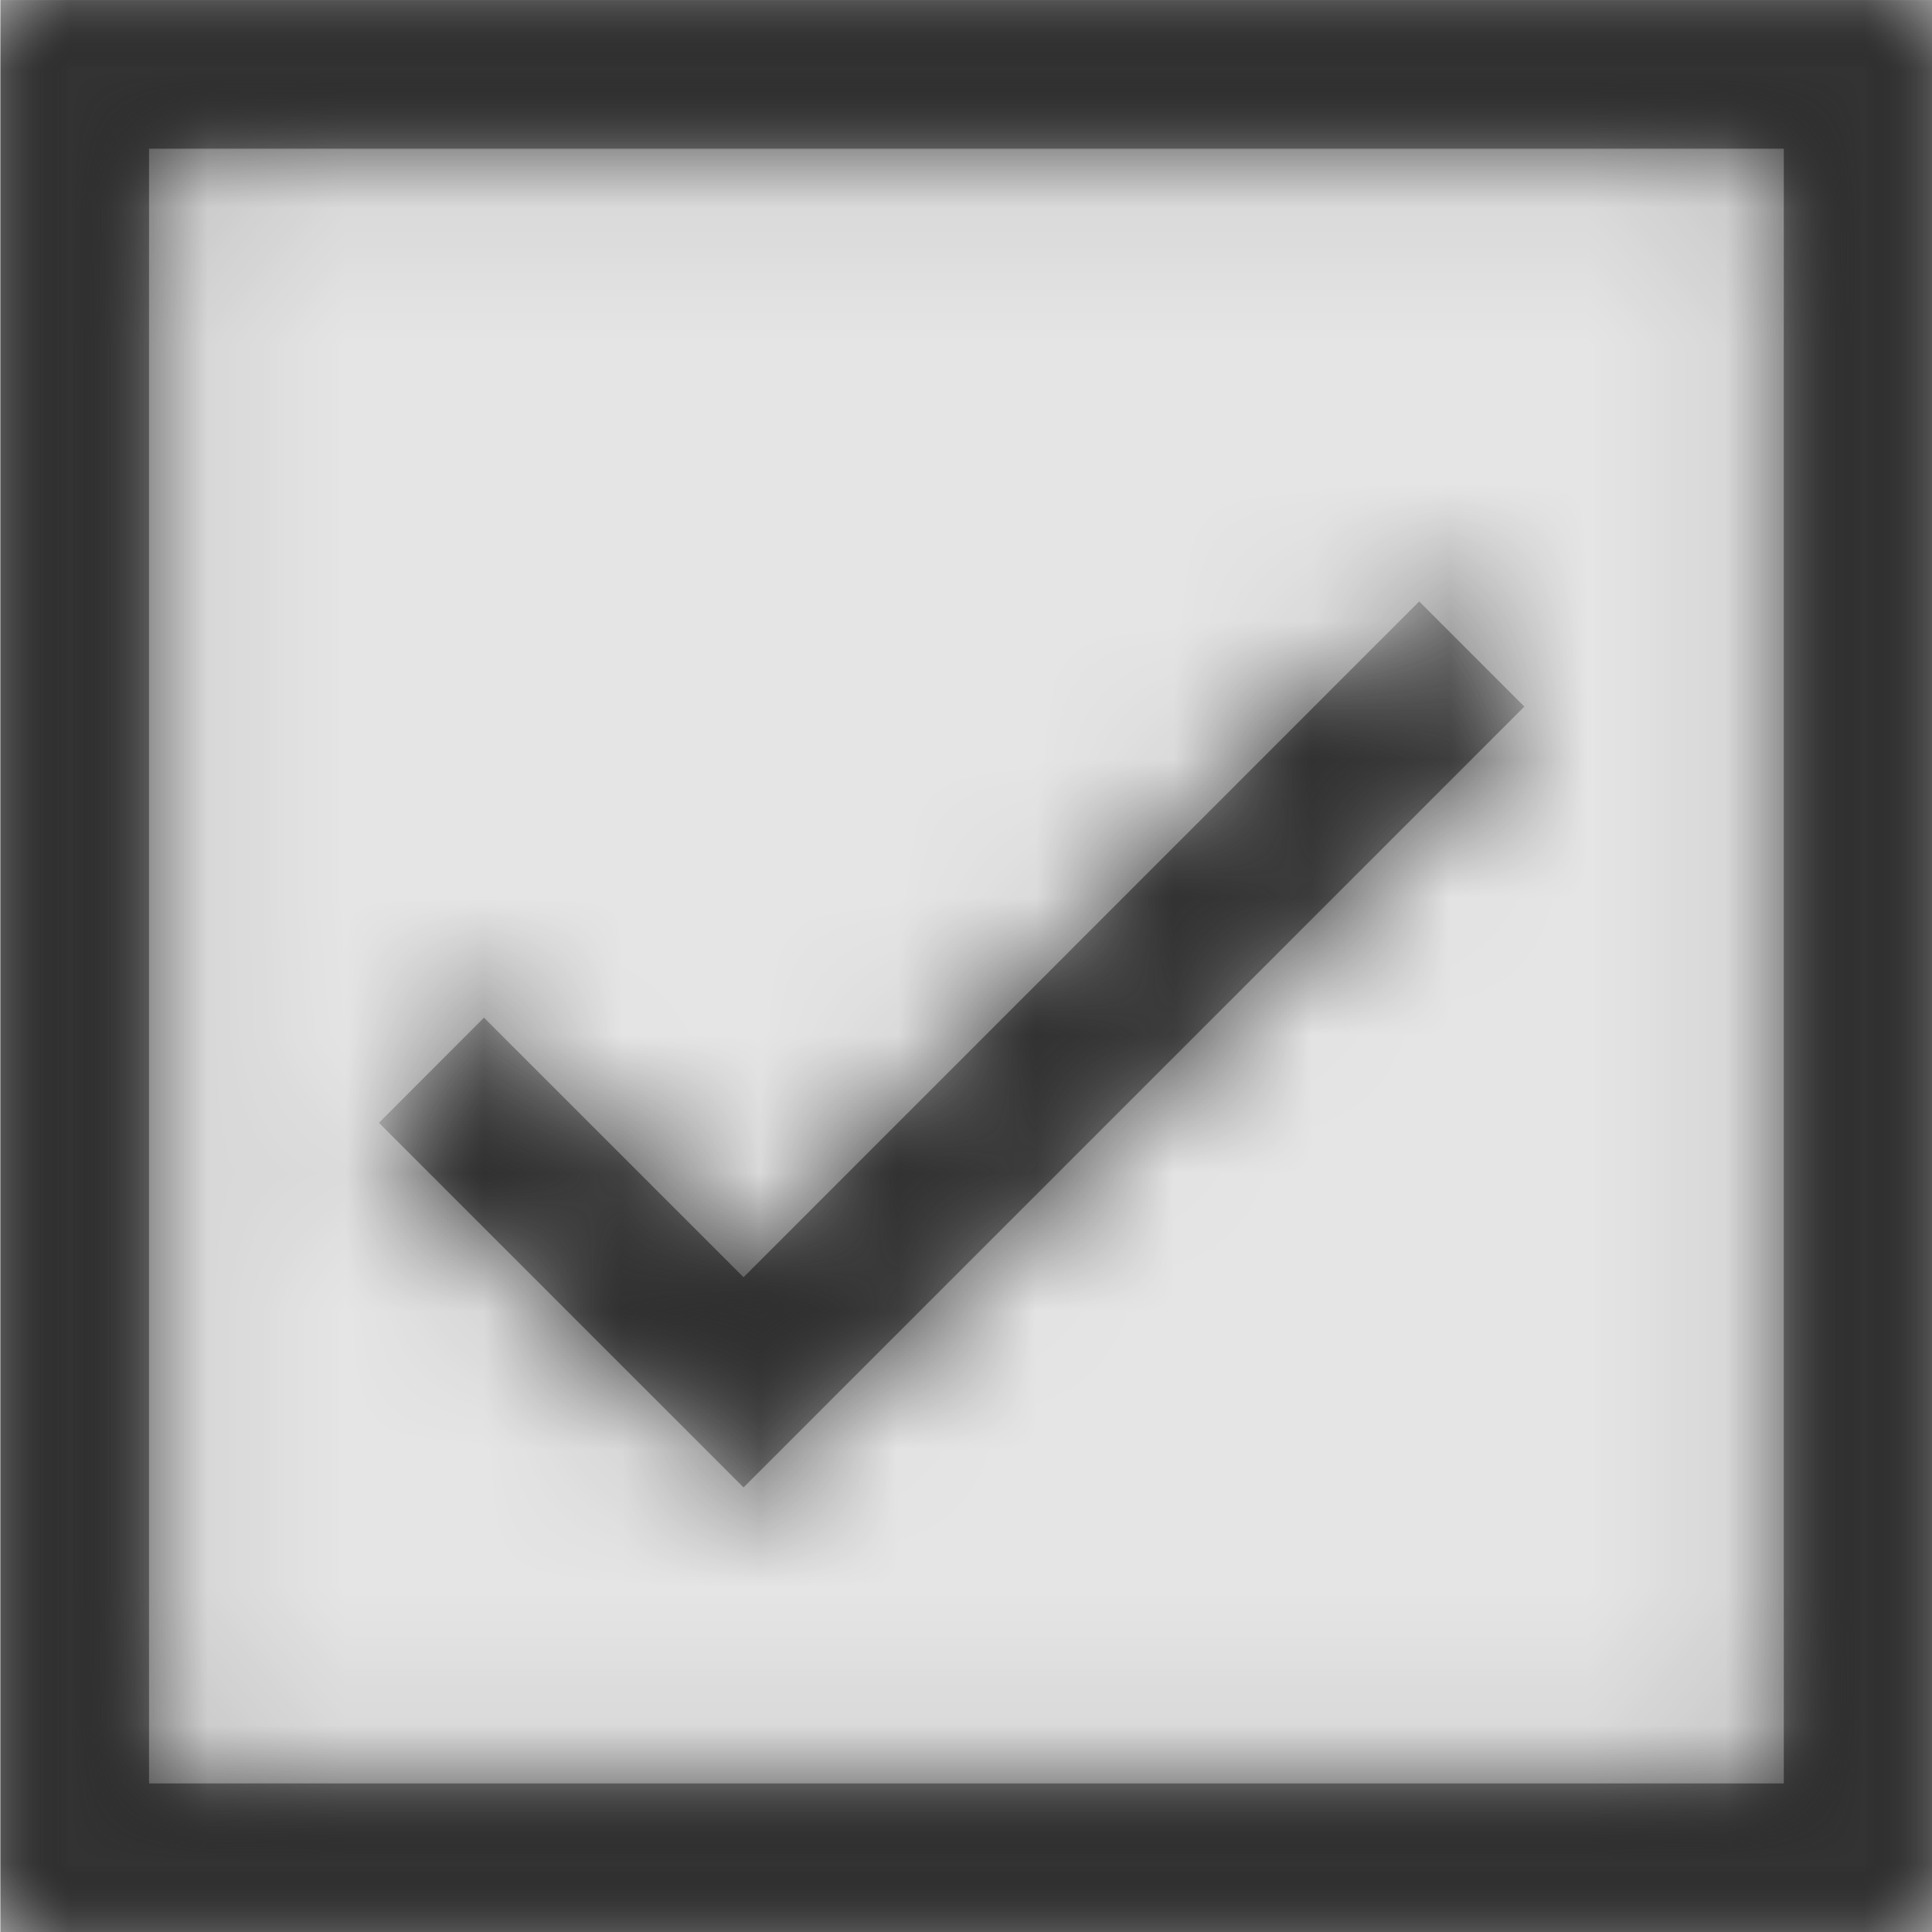 <svg width="1000" height="1000" viewBox="0 0 1000 1000" version="1.1" xmlns="http://www.w3.org/2000/svg" xmlns:xlink="http://www.w3.org/1999/xlink">
<title>checkbox</title>
<desc>Created using Figma</desc>
<g id="Canvas" transform="matrix(71.429 0 0 71.429 -28357.1 -4142.86)">
<rect x="397" y="58" width="14" height="14" fill="#E5E5E5"/>
<g id="checkbox">
<mask id="mask0_outline" mask-type="alpha">
<g id="Mask">
<use xlink:href="#path0_fill" transform="translate(397 58)" fill="#FFFFFF"/>
</g>
</mask>
<g id="Mask" mask="url(#mask0_outline)">
<use xlink:href="#path0_fill" transform="translate(397 58)"/>
</g>
<g id="&#226;&#134;&#170;&#240;&#159;&#142;&#168;Color" mask="url(#mask0_outline)">
<g id="Rectangle 3">
<use xlink:href="#path1_fill" transform="translate(397 58)" fill="#333333"/>
</g>
</g>
</g>
</g>
<defs>
<path id="path0_fill" fill-rule="evenodd" d="M 14 0L 0 0L 0 14L 14 14L 14 0ZM 5.385 10.778L 2.743 8.136L 3.504 7.374L 5.385 9.255L 10.281 4.358L 11.043 5.12L 5.385 10.778ZM 12.923 1.077L 1.077 1.077L 1.077 12.923L 12.923 12.923L 12.923 1.077Z"/>
<path id="path1_fill" fill-rule="evenodd" d="M 0 0L 14 0L 14 14L 0 14L 0 0Z"/>
</defs>
</svg>
